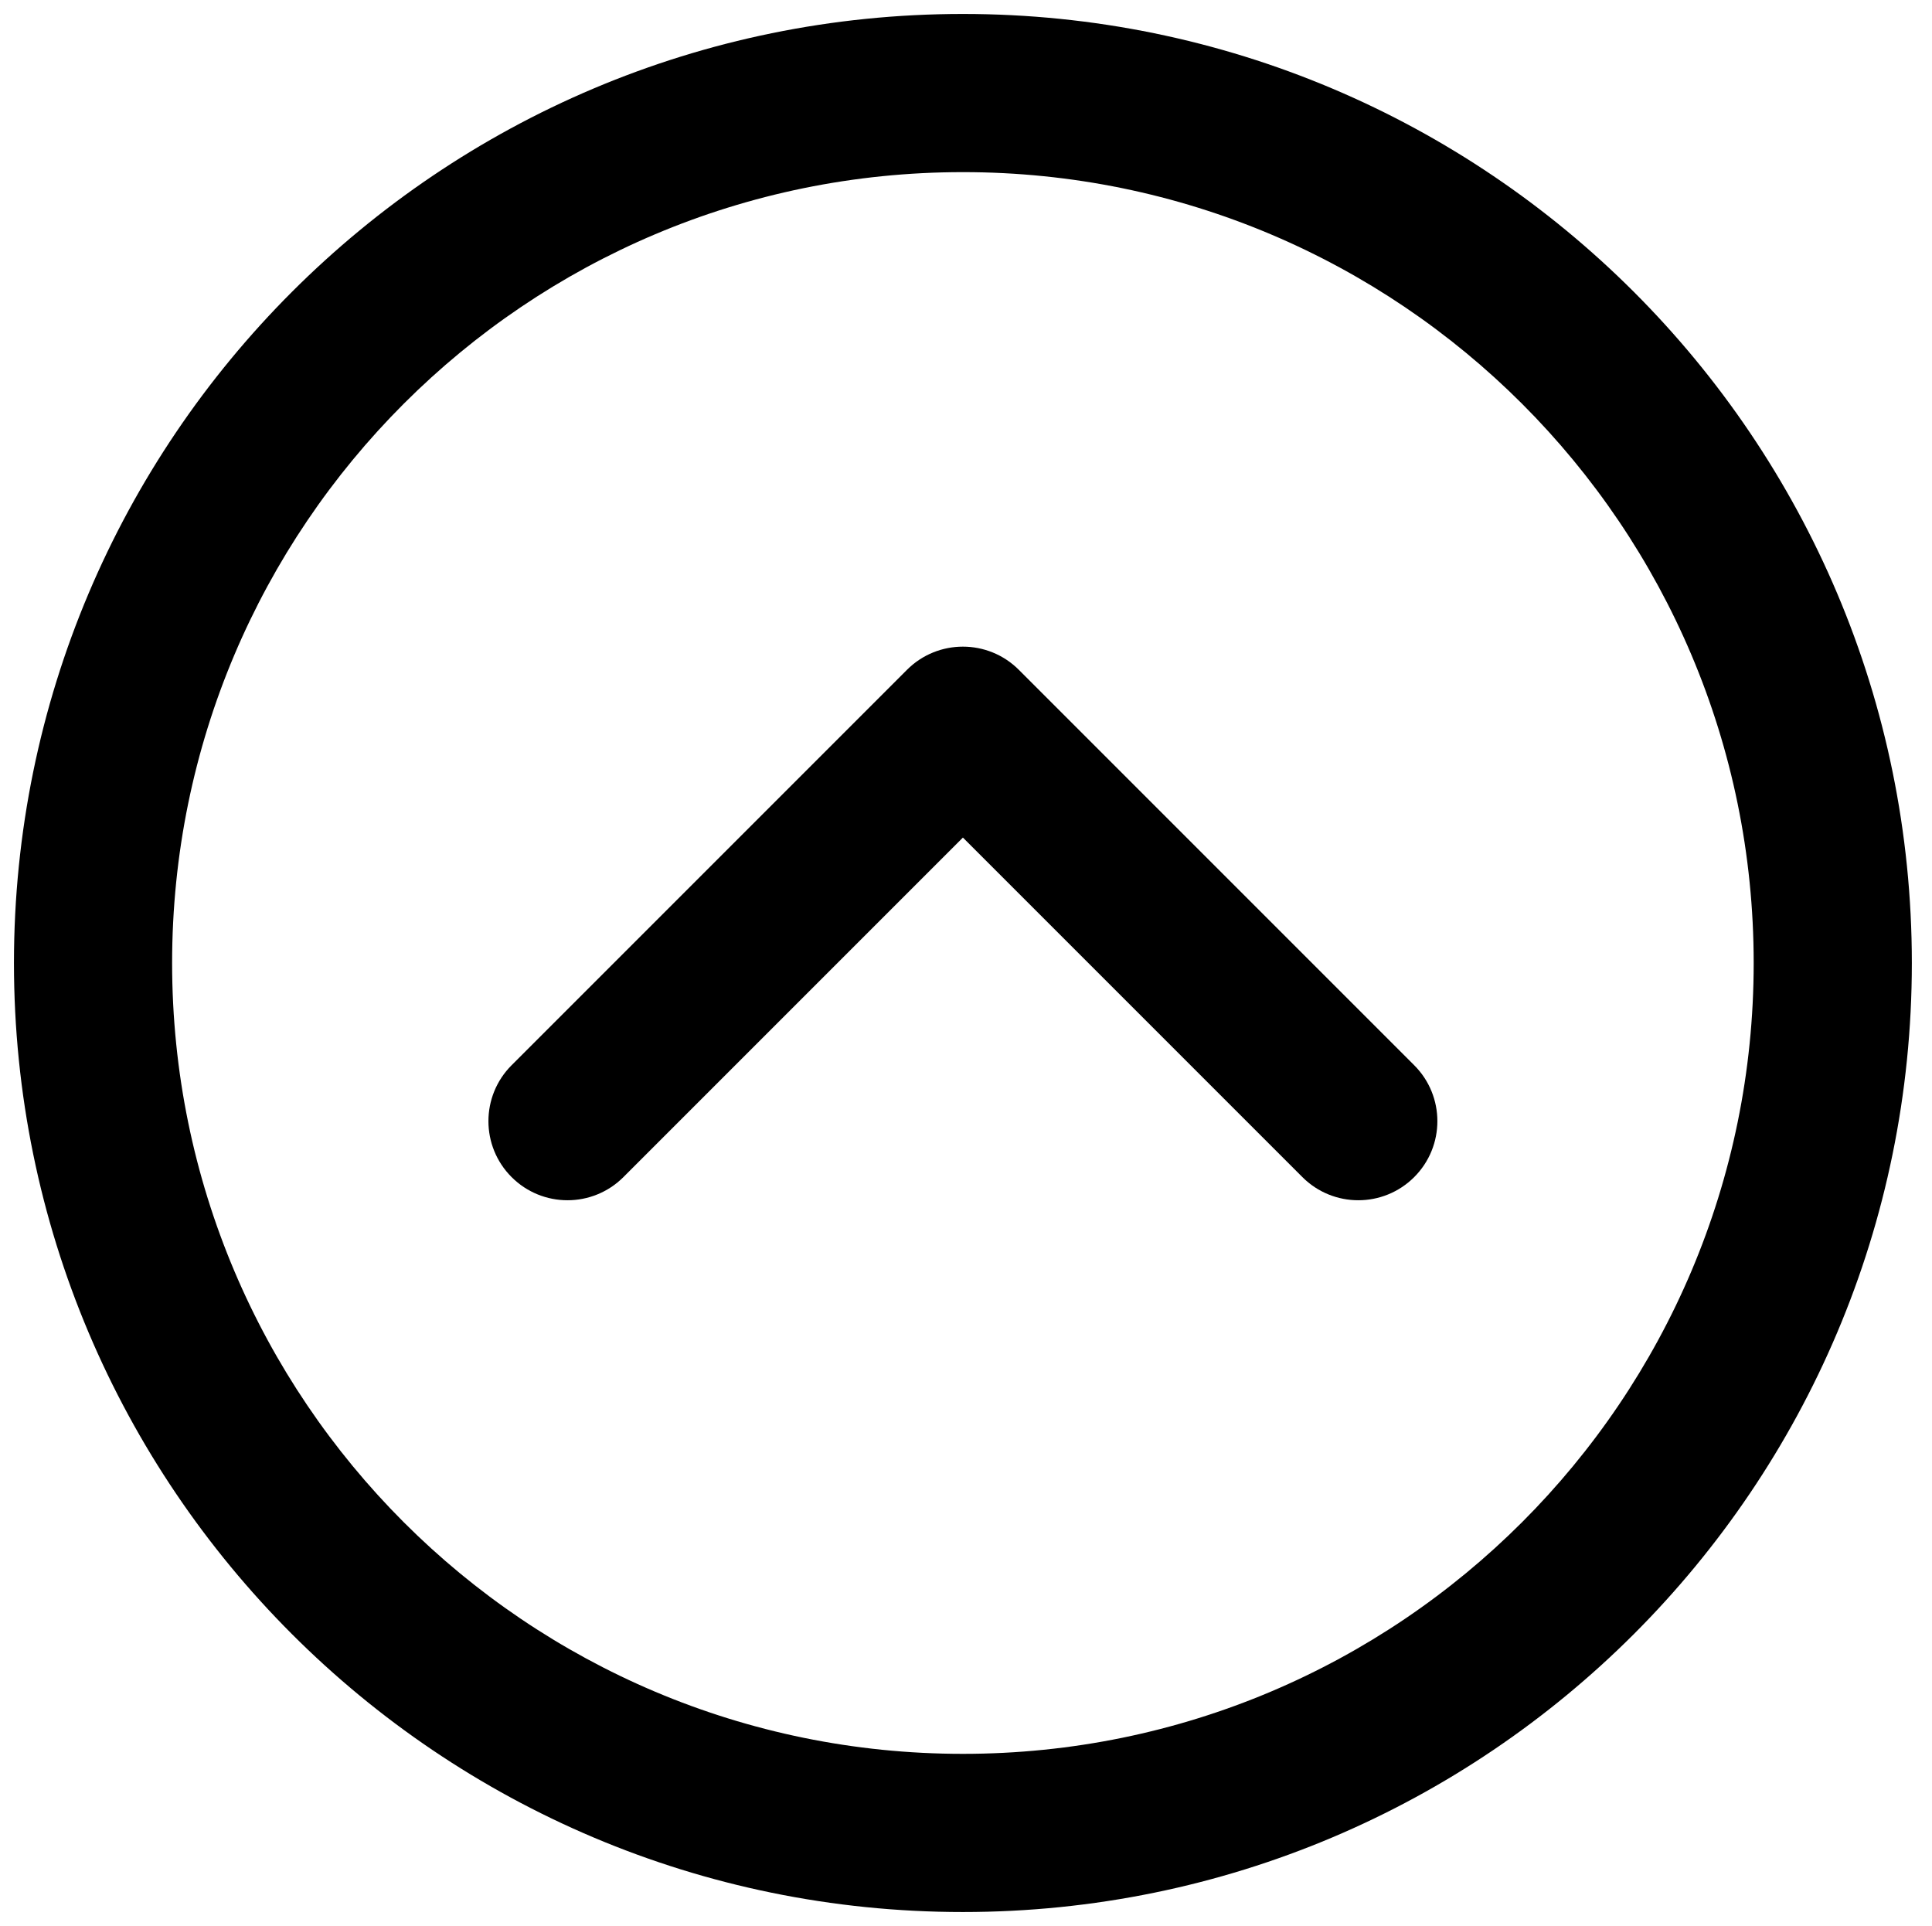 <?xml version="1.0" encoding="utf-8"?>
<!-- Generator: Adobe Illustrator 16.0.3, SVG Export Plug-In . SVG Version: 6.00 Build 0)  -->
<!DOCTYPE svg PUBLIC "-//W3C//DTD SVG 1.1//EN" "http://www.w3.org/Graphics/SVG/1.1/DTD/svg11.dtd">
<svg version="1.1" id="Layer_1" xmlns="http://www.w3.org/2000/svg" xmlns:xlink="http://www.w3.org/1999/xlink" x="0px" y="0px"
	 width="623px" height="621px" viewBox="-4.5 85.5 623 621" enable-background="new -4.5 85.5 623 621" xml:space="preserve">
<g>
	<g>
		<g>
			<path d="M0,396c0,168.996,137.004,306,306,306c168.996,0,306-137.004,306-306S474.996,90,306,90C137.004,90,0,227.004,0,396z
				 M561,396c0,140.829-114.171,255-255,255S51,536.829,51,396s114.17-255,255-255S561,255.171,561,396z"/>
			<path d="M160.468,428.97c-9.958,9.958-9.958,26.104,0,36.063s26.104,9.958,36.063,0L306,355.563l109.469,109.47
				c9.958,9.958,26.104,9.958,36.063,0c9.959-9.958,9.959-26.104,0-36.063l-127.5-127.501c-9.958-9.958-26.104-9.958-36.063,0
				L160.468,428.97z"/>
		</g>
	</g>
</g>
</svg>

